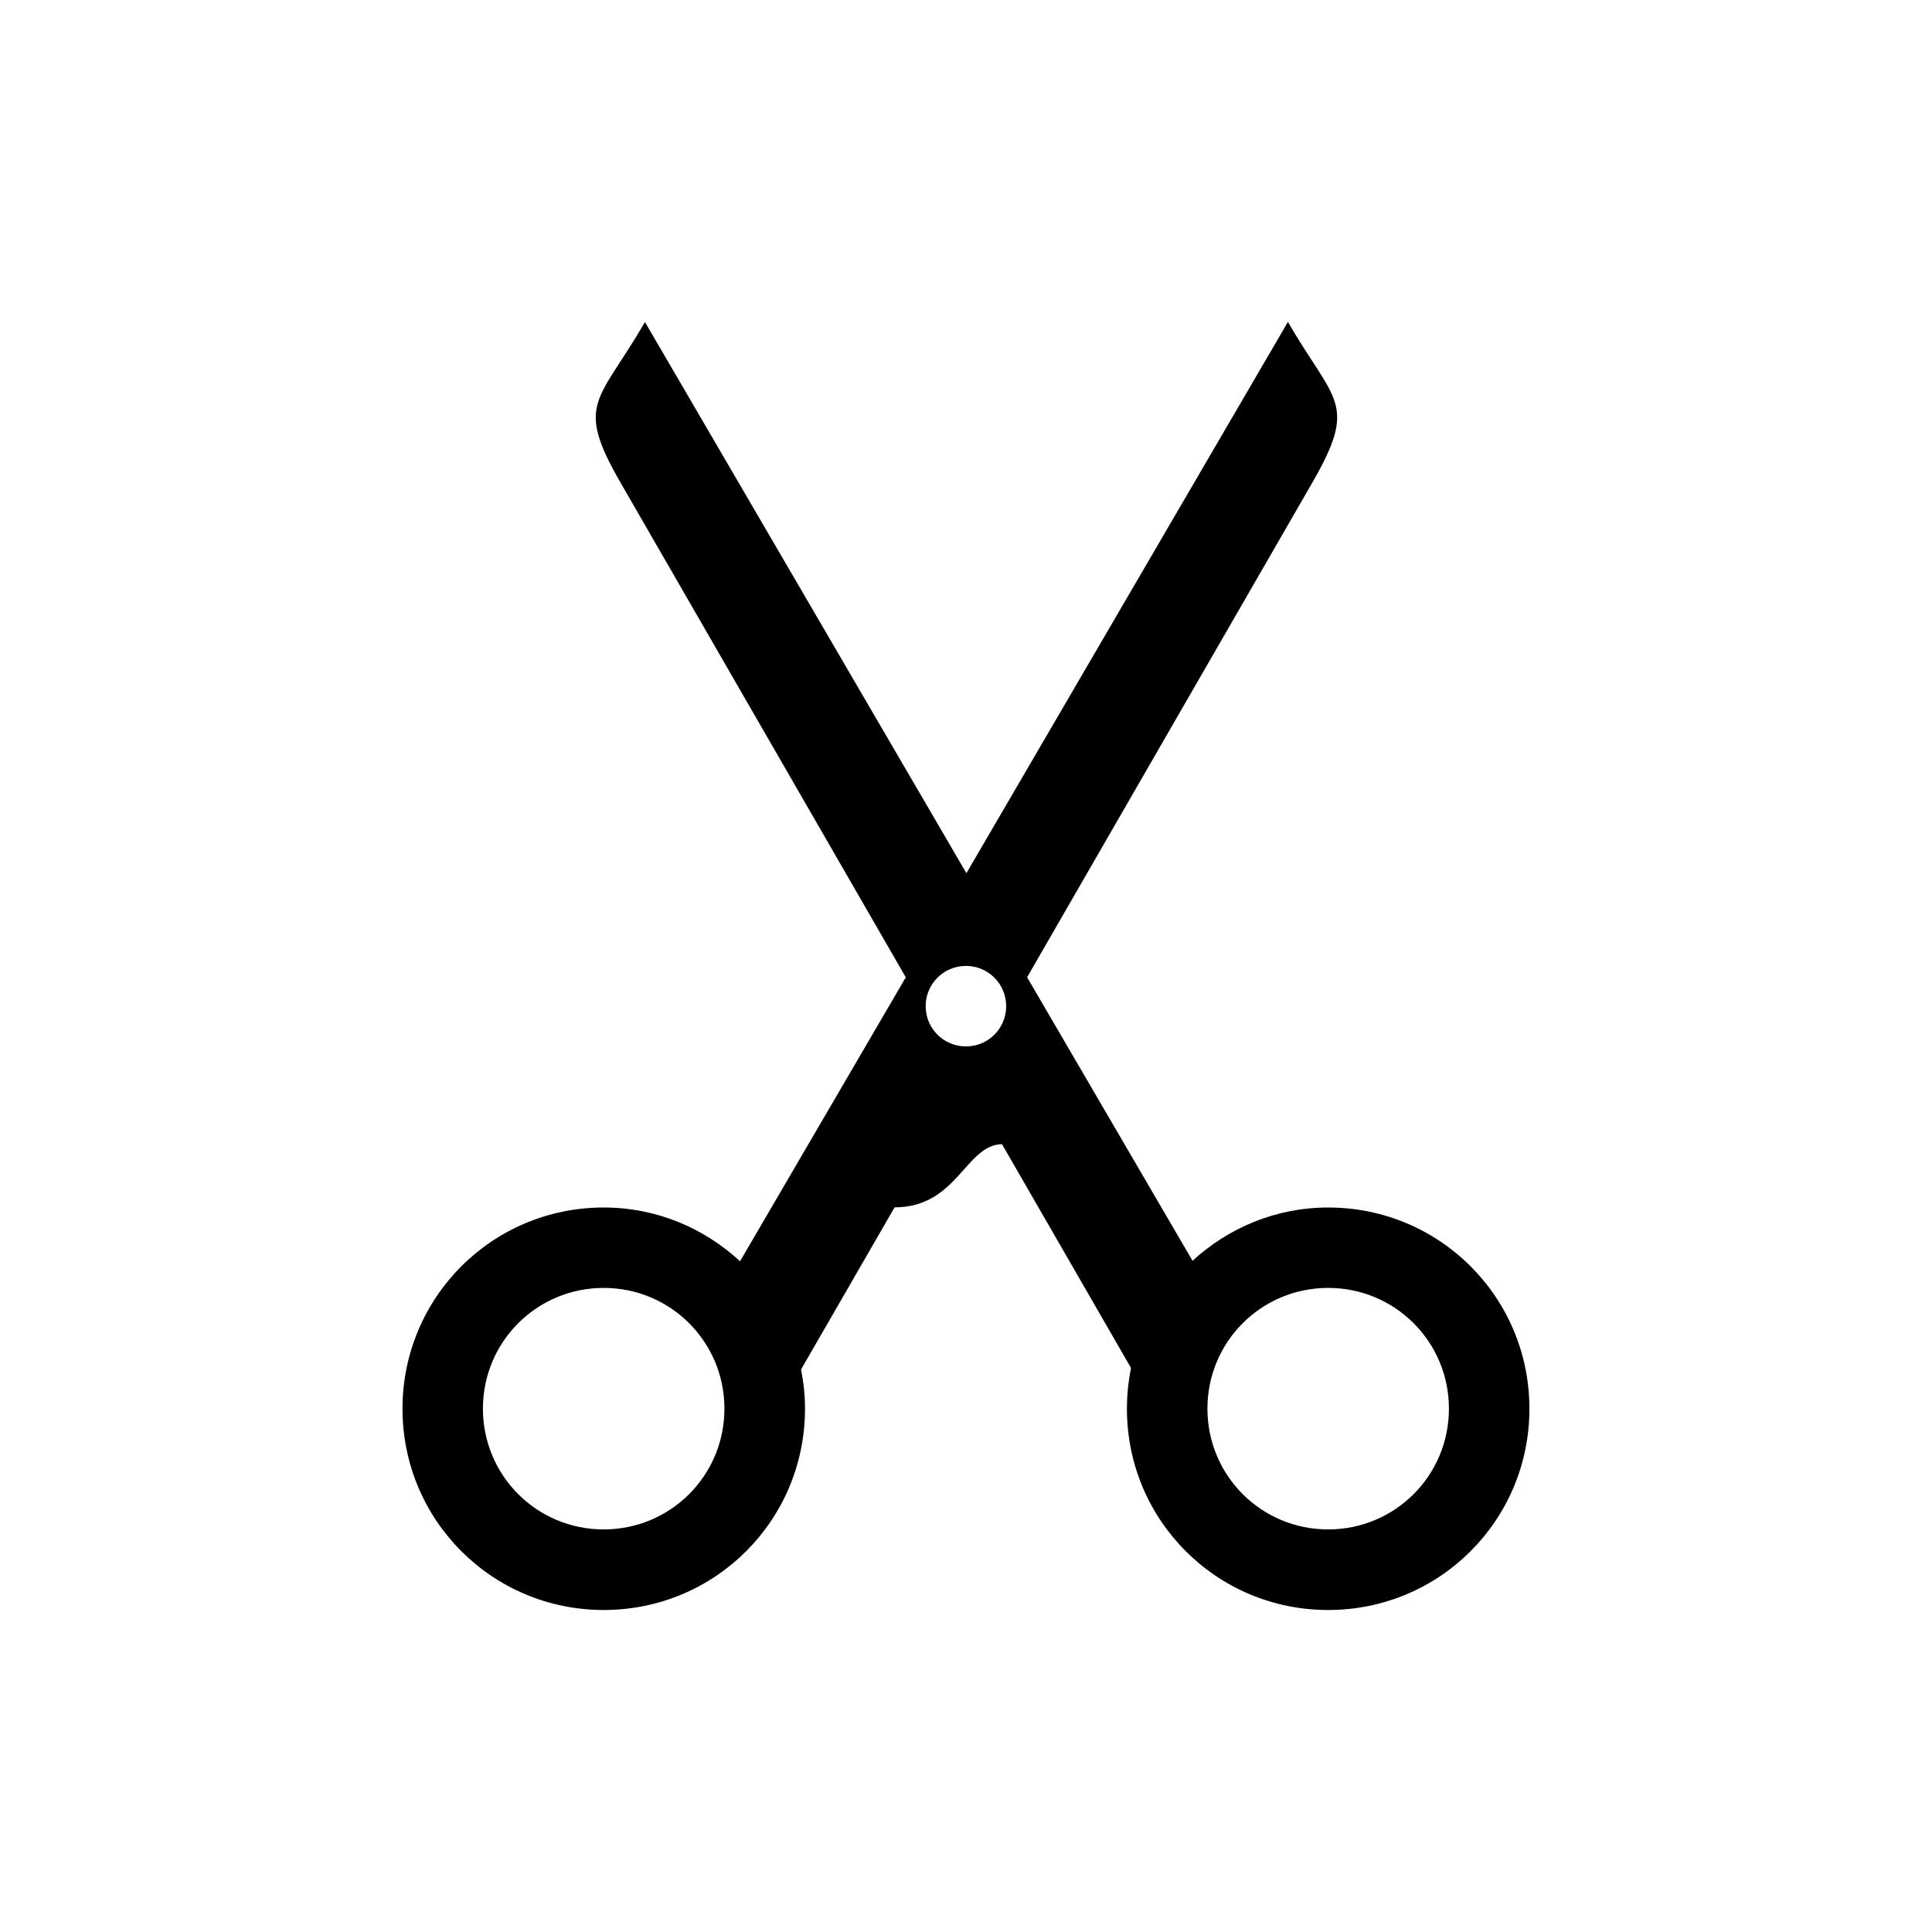<svg viewBox="0 0 24 24" xmlns="http://www.w3.org/2000/svg">
 <defs>
  <style id="current-color-scheme" type="text/css">
   .ColorScheme-Text { color:#000000; } .ColorScheme-Highlight { color:#00b7eb; } .ColorScheme-NeutralText { color:#ff7800; } .ColorScheme-PositiveText { color:#33d17a; } .ColorScheme-NegativeText { color:#e01b24; }
  </style>
 </defs>
 <path class="ColorScheme-Text" transform="translate(1,1)" d="m7.012 3c-0.577 1-0.878 1-0.301 2l3.541 6.141-2.059 3.527c-0.445-0.411-1.036-0.668-1.693-0.668-1.385 0-2.5 1.115-2.5 2.5s1.115 2.5 2.5 2.5 2.5-1.115 2.5-2.5c0-0.167-0.018-0.331-0.049-0.488l1.162-2.014c0.78-1e-3 0.879-0.775 1.334-0.785l1.603 2.781c-0.033 0.163-0.051 0.333-0.051 0.506 0 1.385 1.115 2.5 2.5 2.5s2.5-1.115 2.5-2.5-1.115-2.5-2.5-2.5c-0.653 0-1.241 0.255-1.685 0.662l-2.055-3.522 3.541-6.141c0.577-1 0.277-1-0.301-2l-3.994 6.848-3.994-6.848m3.988 8c0.277 0 0.5 0.223 0.5 0.5s-0.223 0.5-0.5 0.5-0.5-0.223-0.5-0.5 0.223-0.5 0.5-0.5zm-4.5 4c0.831 0 1.5 0.669 1.5 1.5s-0.669 1.5-1.5 1.5-1.5-0.669-1.5-1.5 0.669-1.5 1.5-1.5m9 0c0.831 0 1.5 0.669 1.5 1.5s-0.669 1.5-1.5 1.5-1.5-0.669-1.5-1.5 0.669-1.5 1.5-1.5" fill="currentColor"/>
</svg>

